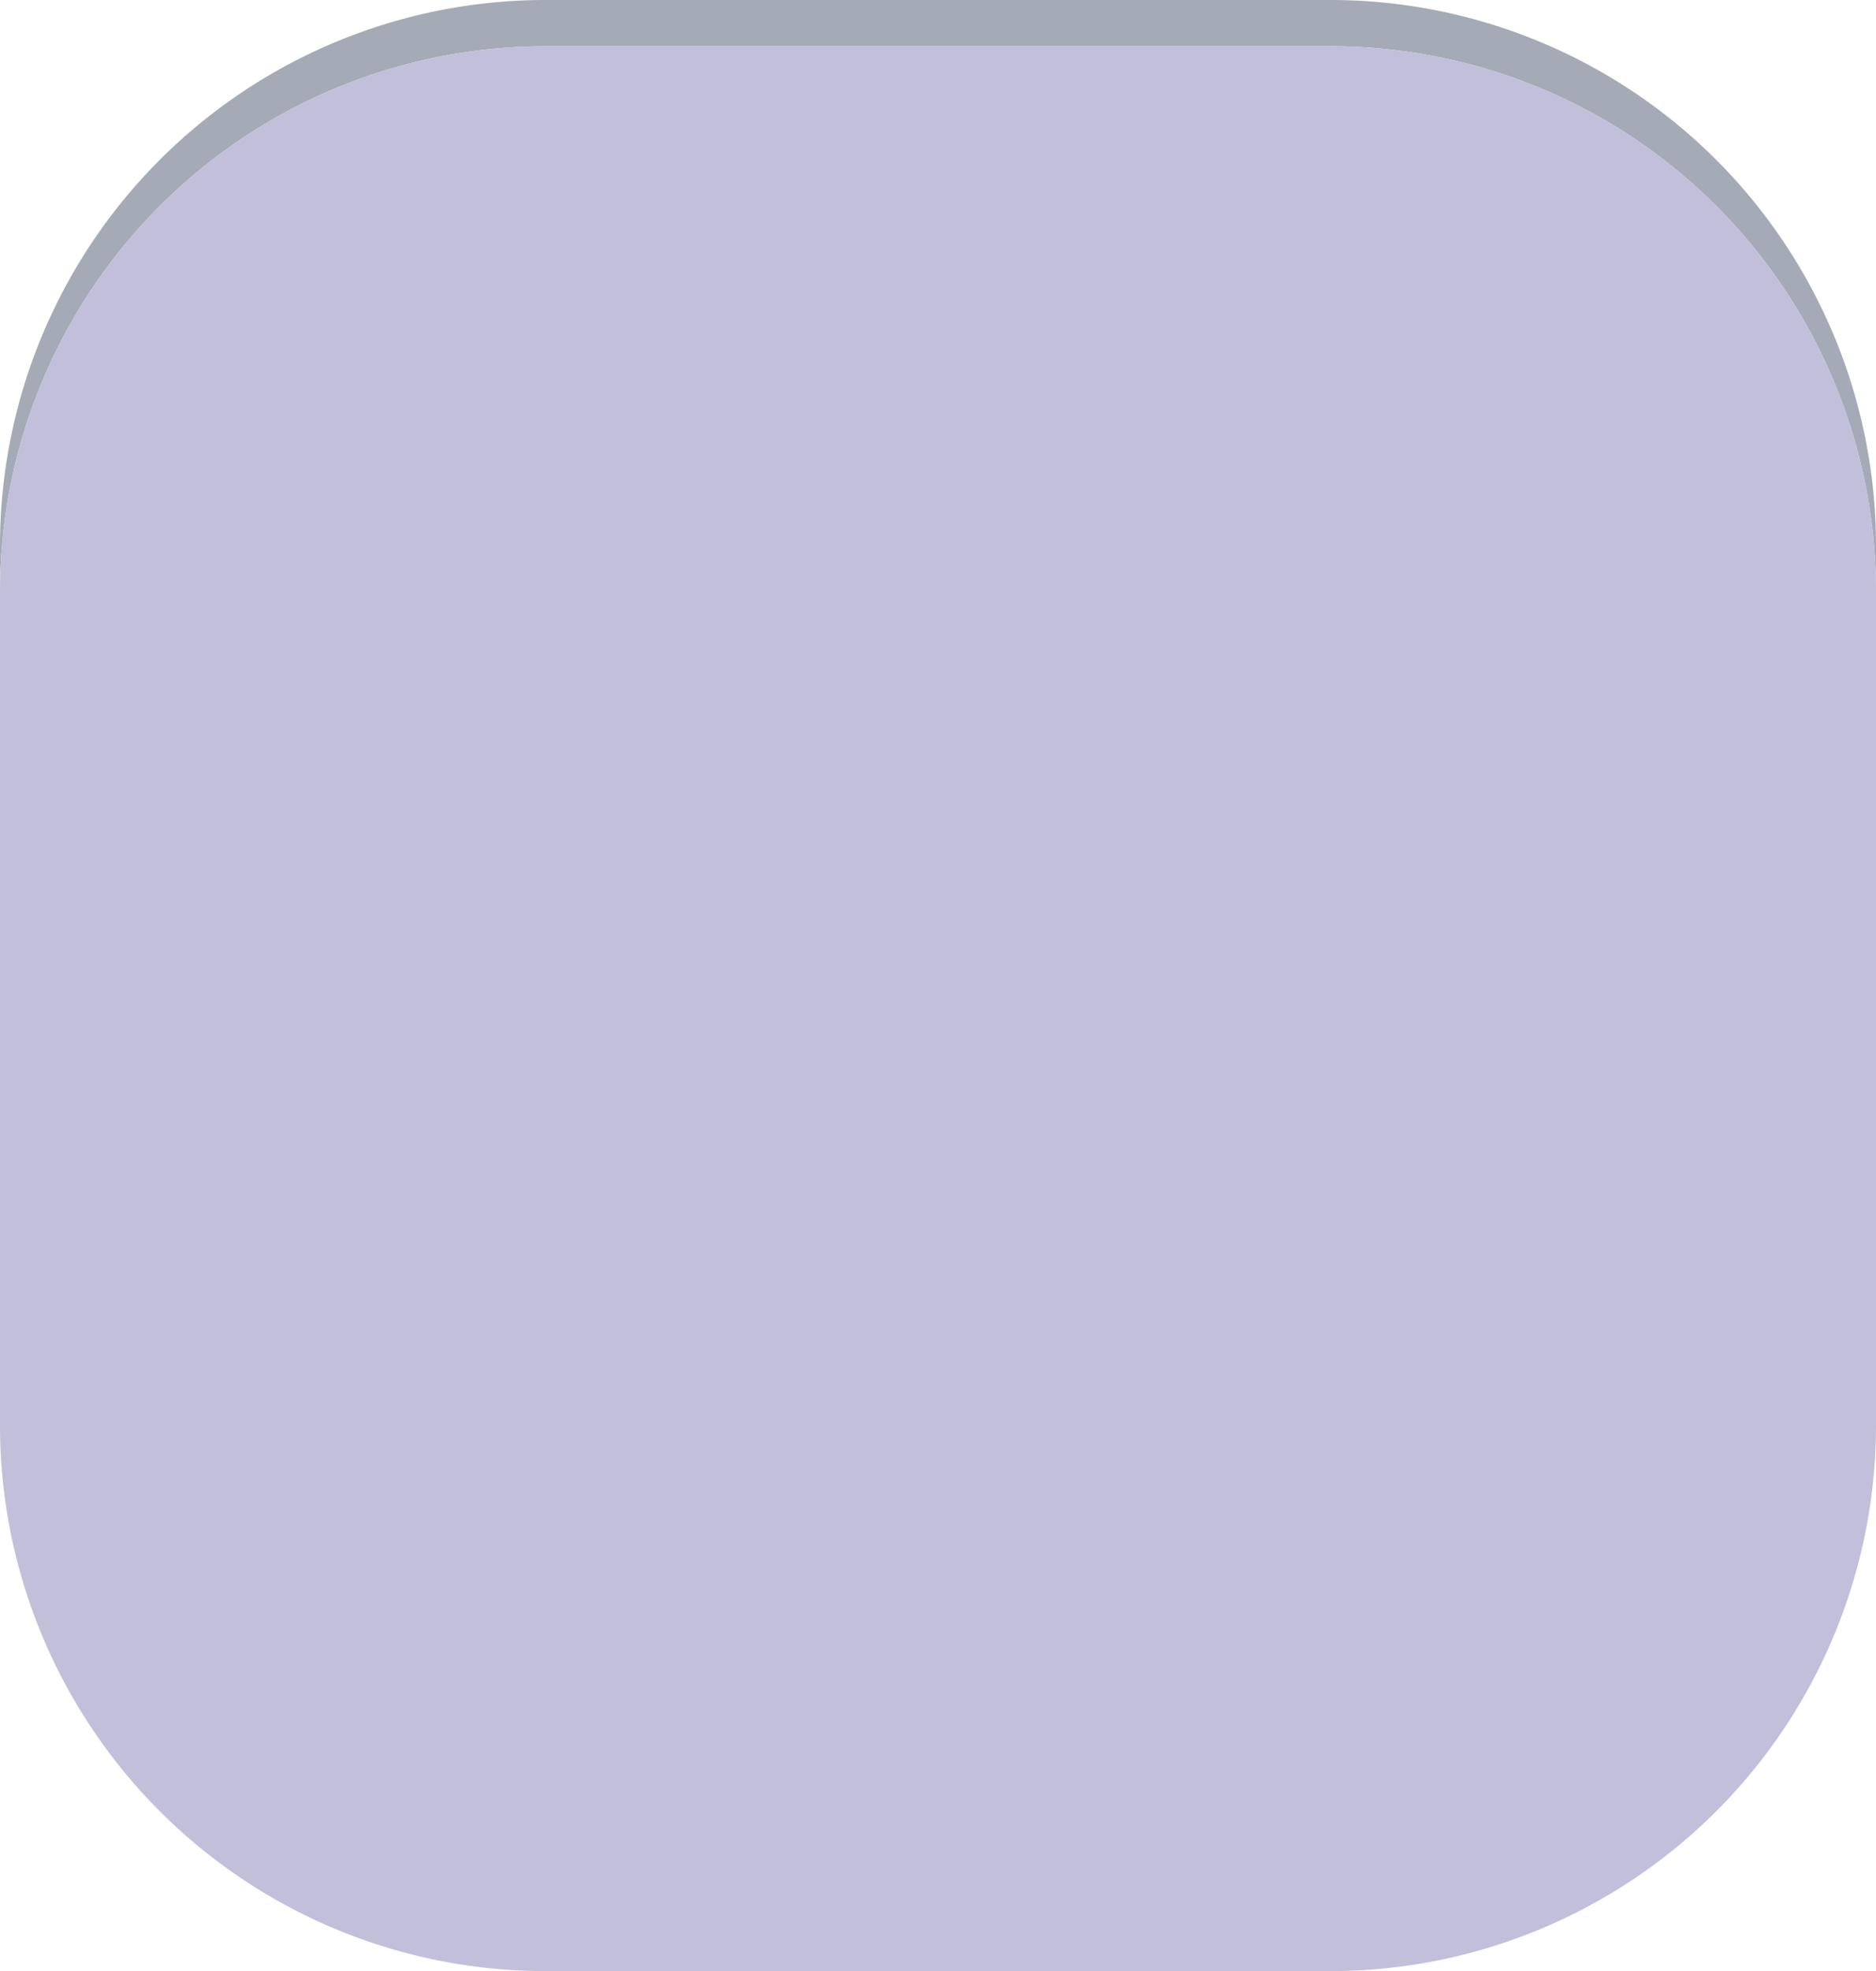 <svg xmlns="http://www.w3.org/2000/svg" viewBox="0 0 81.13 85.19"><defs><style>.cls-1{fill:#4a566e;fill-rule:evenodd;opacity:0.5;}.cls-2{fill:#c1bfd9;}</style></defs><g id="Layer_2" data-name="Layer 2"><g id="Layer_3" data-name="Layer 3"><path class="cls-1" d="M81.13,25.51v-2A23.59,23.59,0,0,0,57.62,0H23.51A23.59,23.59,0,0,0,0,23.52v2A23.58,23.58,0,0,1,23.51,2H57.62A23.57,23.57,0,0,1,81.13,25.51Z"/><path class="cls-2" d="M81.13,61.67V25.51A23.57,23.57,0,0,0,57.62,2H23.51A23.58,23.58,0,0,0,0,25.51V61.67A23.59,23.59,0,0,0,23.51,85.19H57.62A23.59,23.59,0,0,0,81.13,61.67Z"/></g></g></svg>